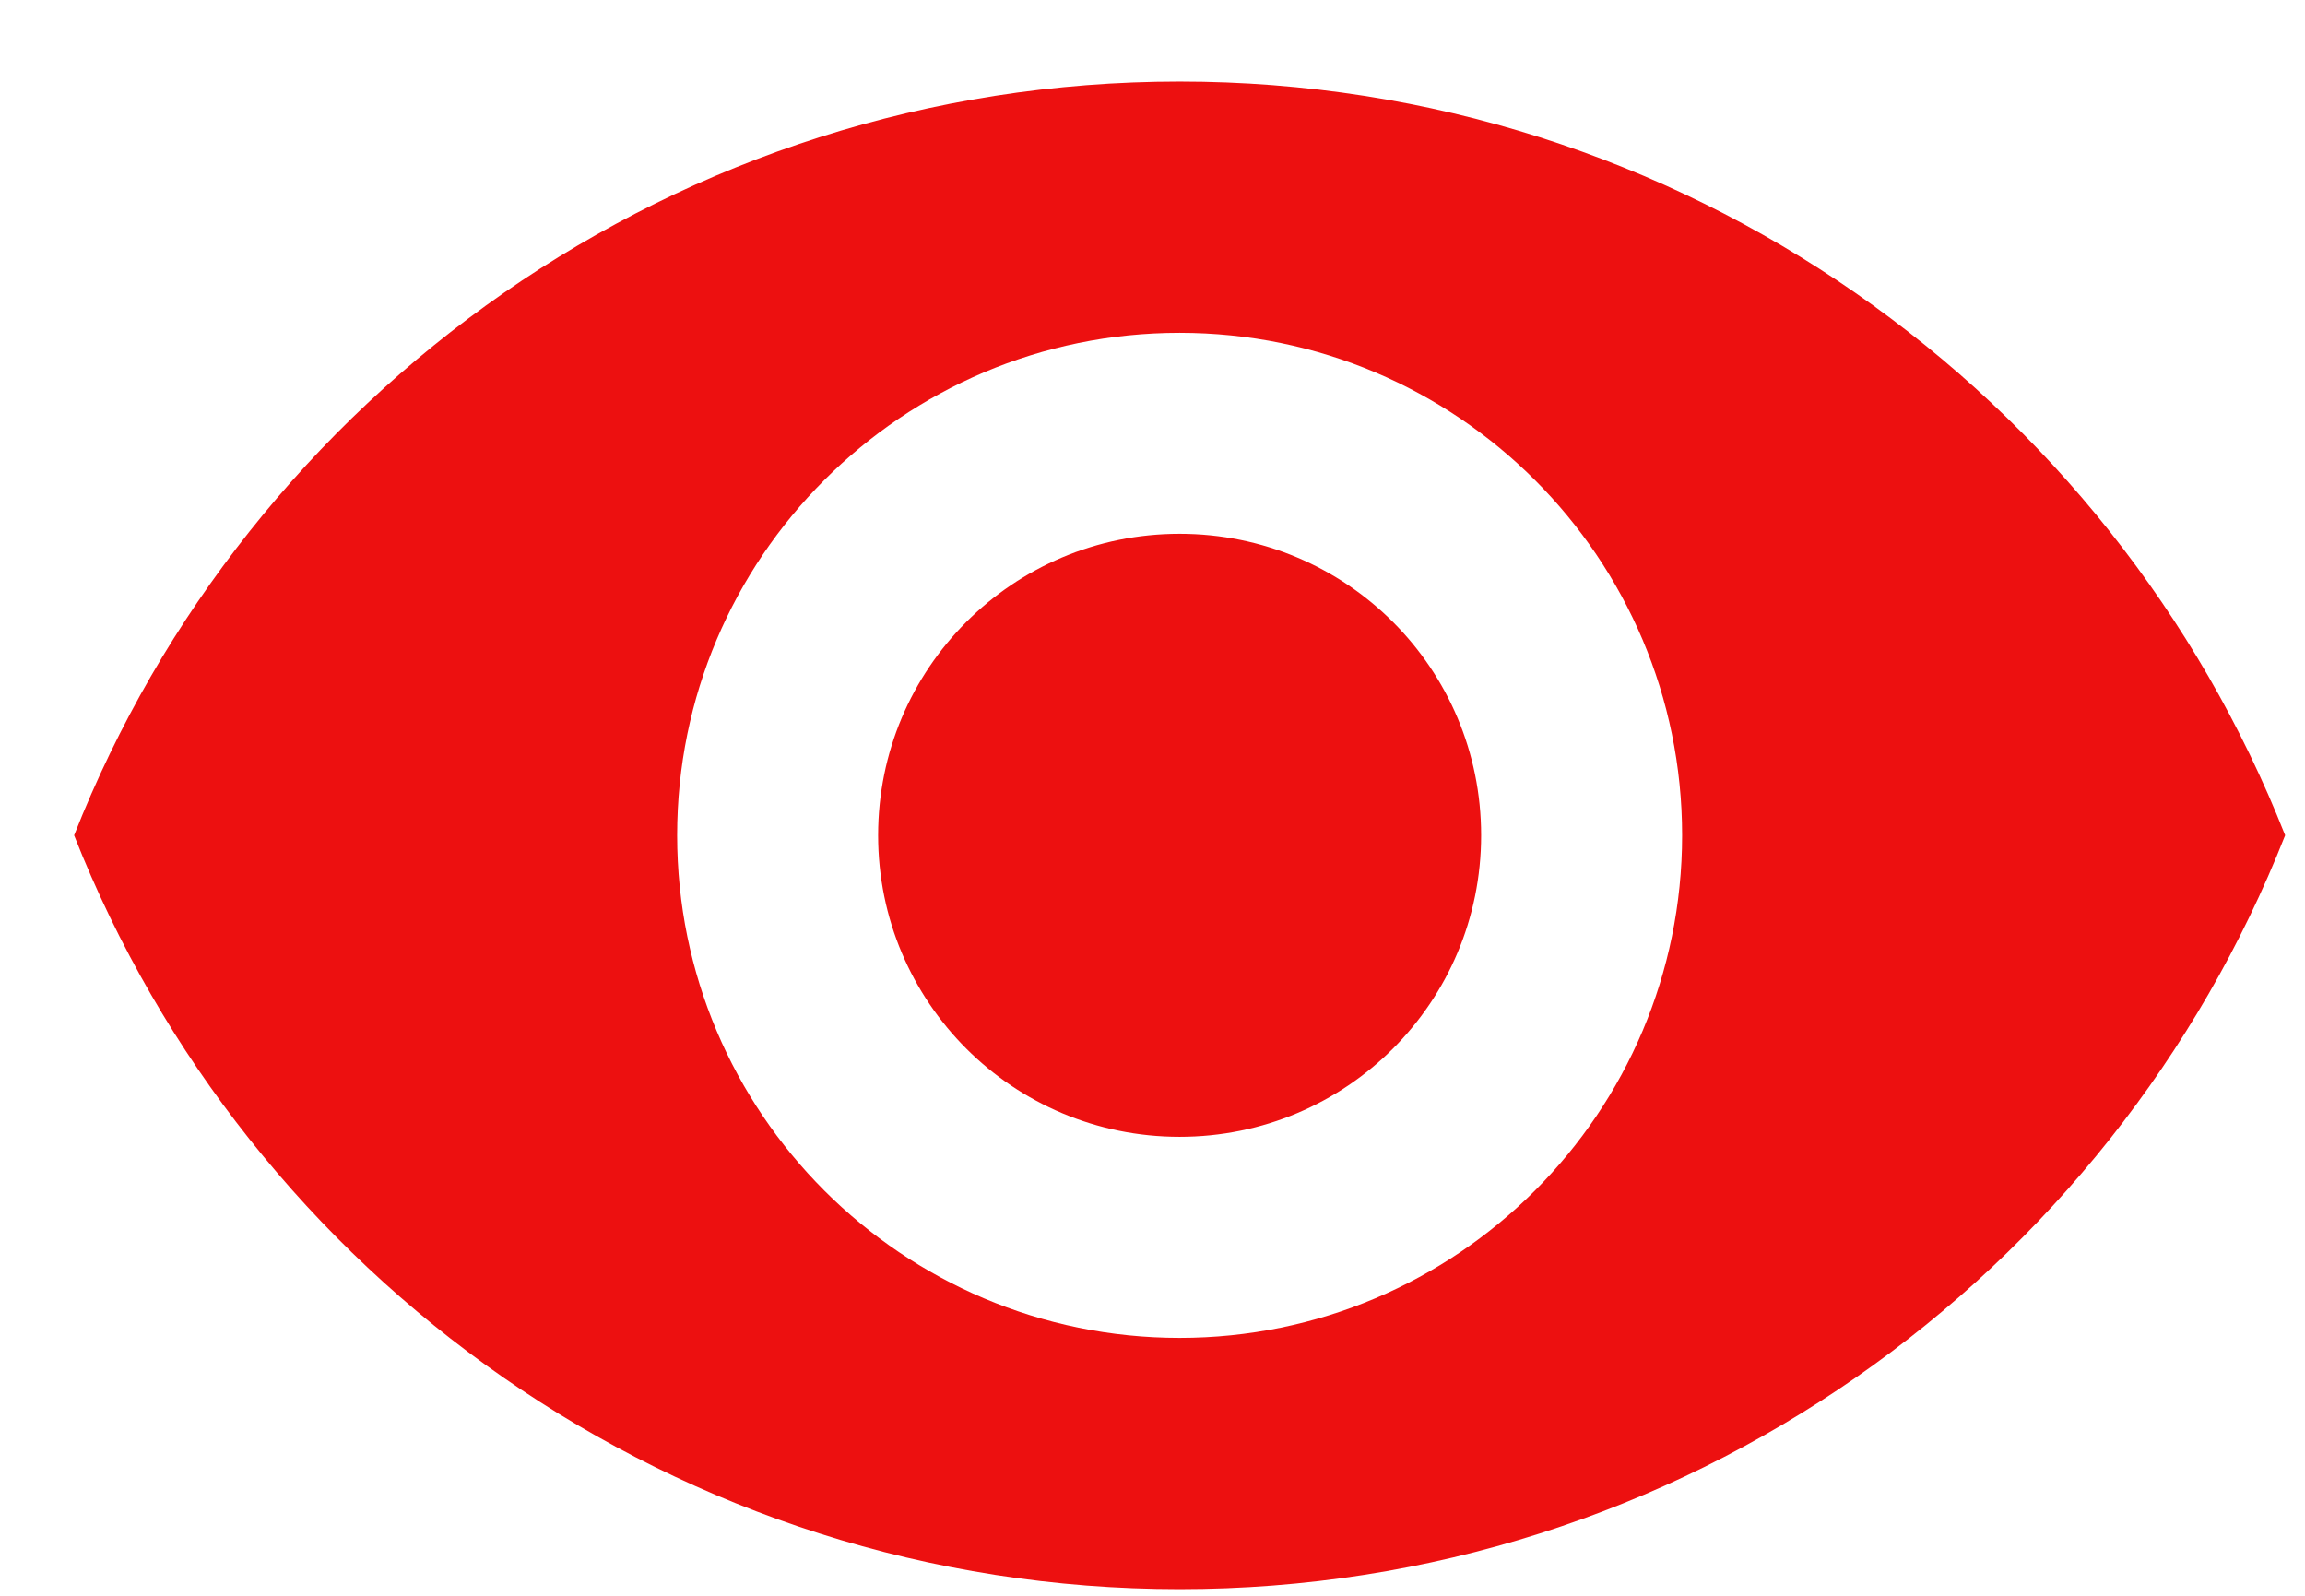<svg width="26" height="18" viewBox="0 0 26 18" fill="none" xmlns="http://www.w3.org/2000/svg">
<path id="Vector" d="M13.306 0.92C7.638 0.92 2.797 4.446 0.836 9.422C2.797 14.399 7.638 17.925 13.306 17.925C18.974 17.925 23.815 14.399 25.776 9.422C23.815 4.446 18.974 0.92 13.306 0.92ZM13.306 15.091C10.177 15.091 7.638 12.551 7.638 9.422C7.638 6.293 10.177 3.754 13.306 3.754C16.435 3.754 18.974 6.293 18.974 9.422C18.974 12.551 16.435 15.091 13.306 15.091ZM13.306 6.021C11.424 6.021 9.905 7.54 9.905 9.422C9.905 11.304 11.424 12.823 13.306 12.823C15.188 12.823 16.707 11.304 16.707 9.422C16.707 7.54 15.188 6.021 13.306 6.021Z" fill="#ED1010"/>
</svg>
